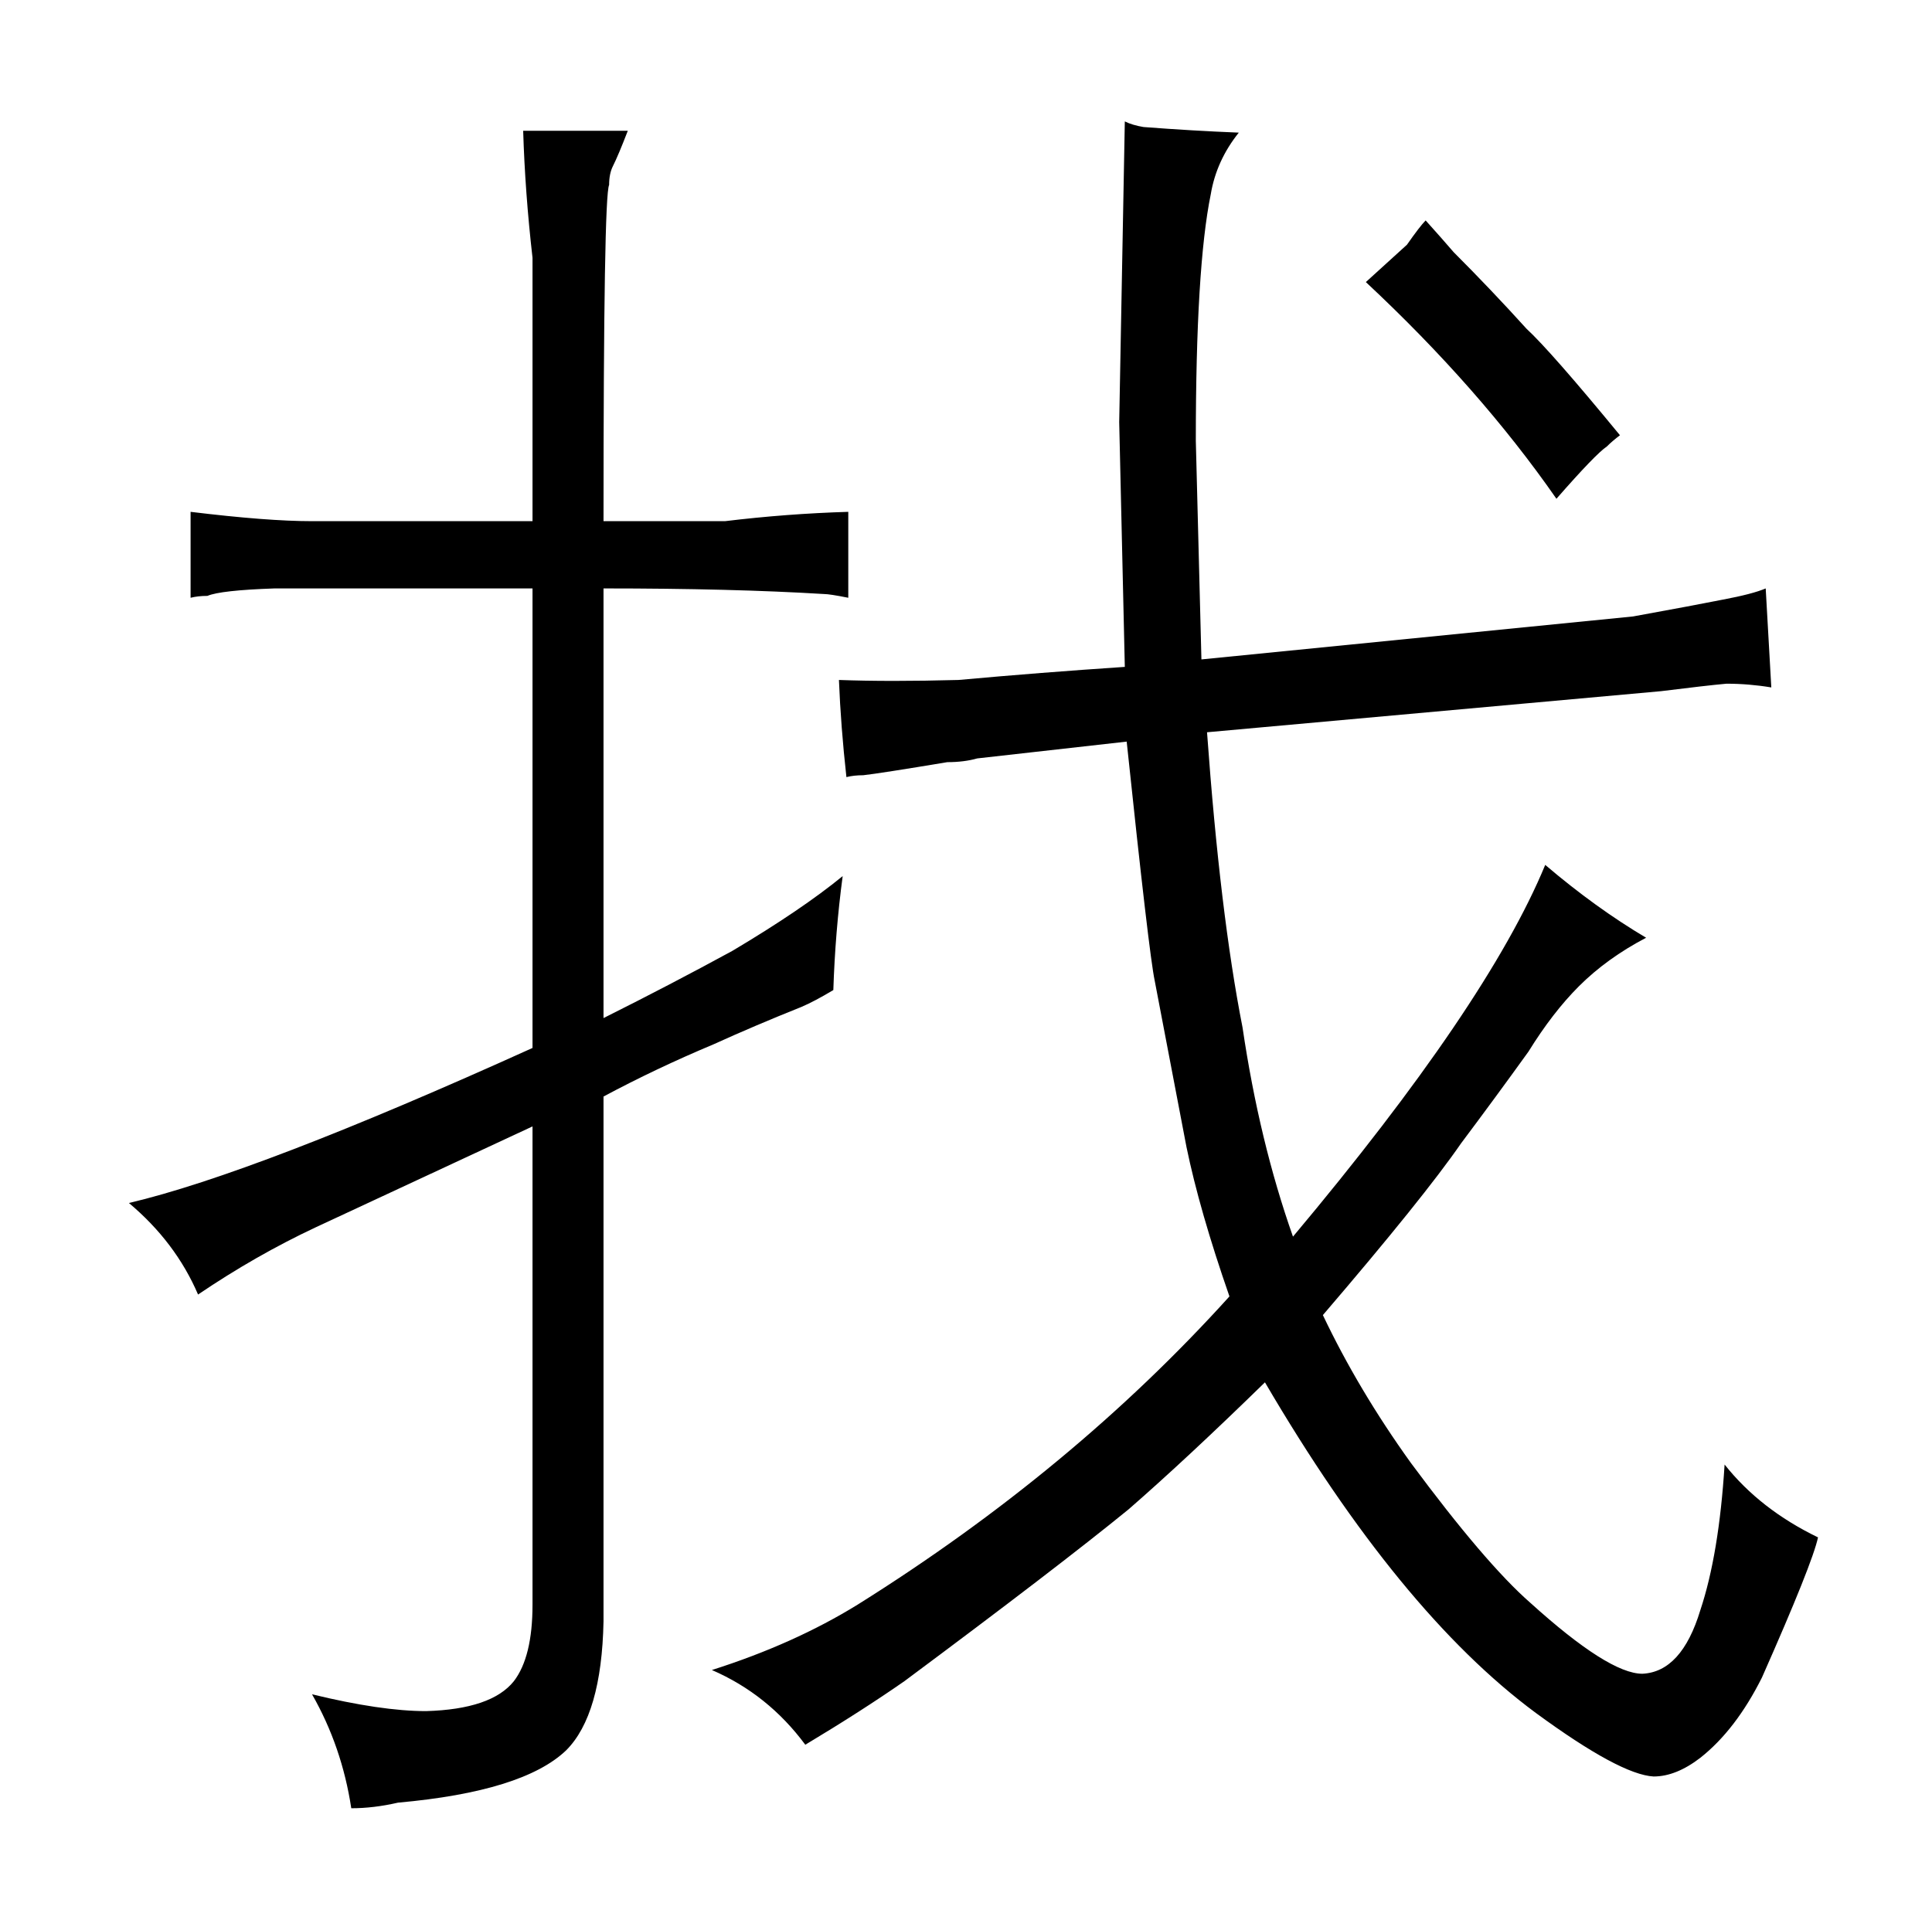 <?xml version="1.0" standalone="no"?>
<!DOCTYPE svg PUBLIC "-//W3C//DTD SVG 1.1//EN" "http://www.w3.org/Graphics/SVG/1.1/DTD/svg11.dtd" >
<svg xmlns="http://www.w3.org/2000/svg" xmlns:xlink="http://www.w3.org/1999/xlink" version="1.1" viewBox="-10 0 1034 1024">
  <g transform="matrix(1 0 0 -1 0 820)">
   <path fill="currentColor"
d="M275 -39q0 -28 -10 -41q-12 -15 -47 -16q-24 0 -61 9q16 -28 21 -61q12 0 25 3q67 6 90 28q19 19 20 69v281q28 15 59 28q22 10 47 20q7 3 17 9q1 31 5 61q-22 -18 -59 -40q-33 -18 -69 -36v230q69 0 118 -3q3 0 13 -2v46q-33 -1 -66 -5h-65q0 174 3 180q0 6 2 10
q3 6 8 19h-56q1 -33 5 -68v-141h-118q-24 0 -65 5v-46q4 1 9 1q7 3 36 4h138v-246q-148 -67 -216 -83q25 -21 37 -49q31 21 63 36l116 54v-256zM879 450q24 3 35 4q12 0 24 -2l-3 53q-7 -3 -23 -6q-15 -3 -48 -9l-231 -23l-3 117q0 93 8 132q3 18 15 33q-25 1 -51 3
q-6 1 -10 3l-3 -161l3 -131q-45 -3 -89 -7q-37 -1 -64 0q1 -25 4 -52q4 1 9 1q9 1 45 7q9 0 16 2l80 9q12 -114 15 -128l17 -89q7 -34 23 -80q-84 -93 -199 -165q-34 -21 -78 -35q30 -13 50 -40q30 18 53 34q82 61 120 92q31 27 73 68q72 -123 145 -177q45 -33 63 -34
q12 0 25 10q19 15 33 43q27 61 30 75q-31 15 -50 39q-3 -48 -13 -78q-10 -33 -31 -34q-18 0 -60 38q-24 21 -64 75q-28 39 -47 79q54 63 74 92q18 24 36 49q13 21 27 35q15 15 36 26q-27 16 -54 39q-31 -75 -135 -199q-18 51 -27 112q-12 61 -19 158zM768 685q-6 7 -15 17
q-3 -3 -10 -13l-22 -20q61 -57 102 -116q21 24 27 28q3 3 7 6q-37 45 -50 57q-19 21 -39 41v0z" />
  </g>

</svg>
